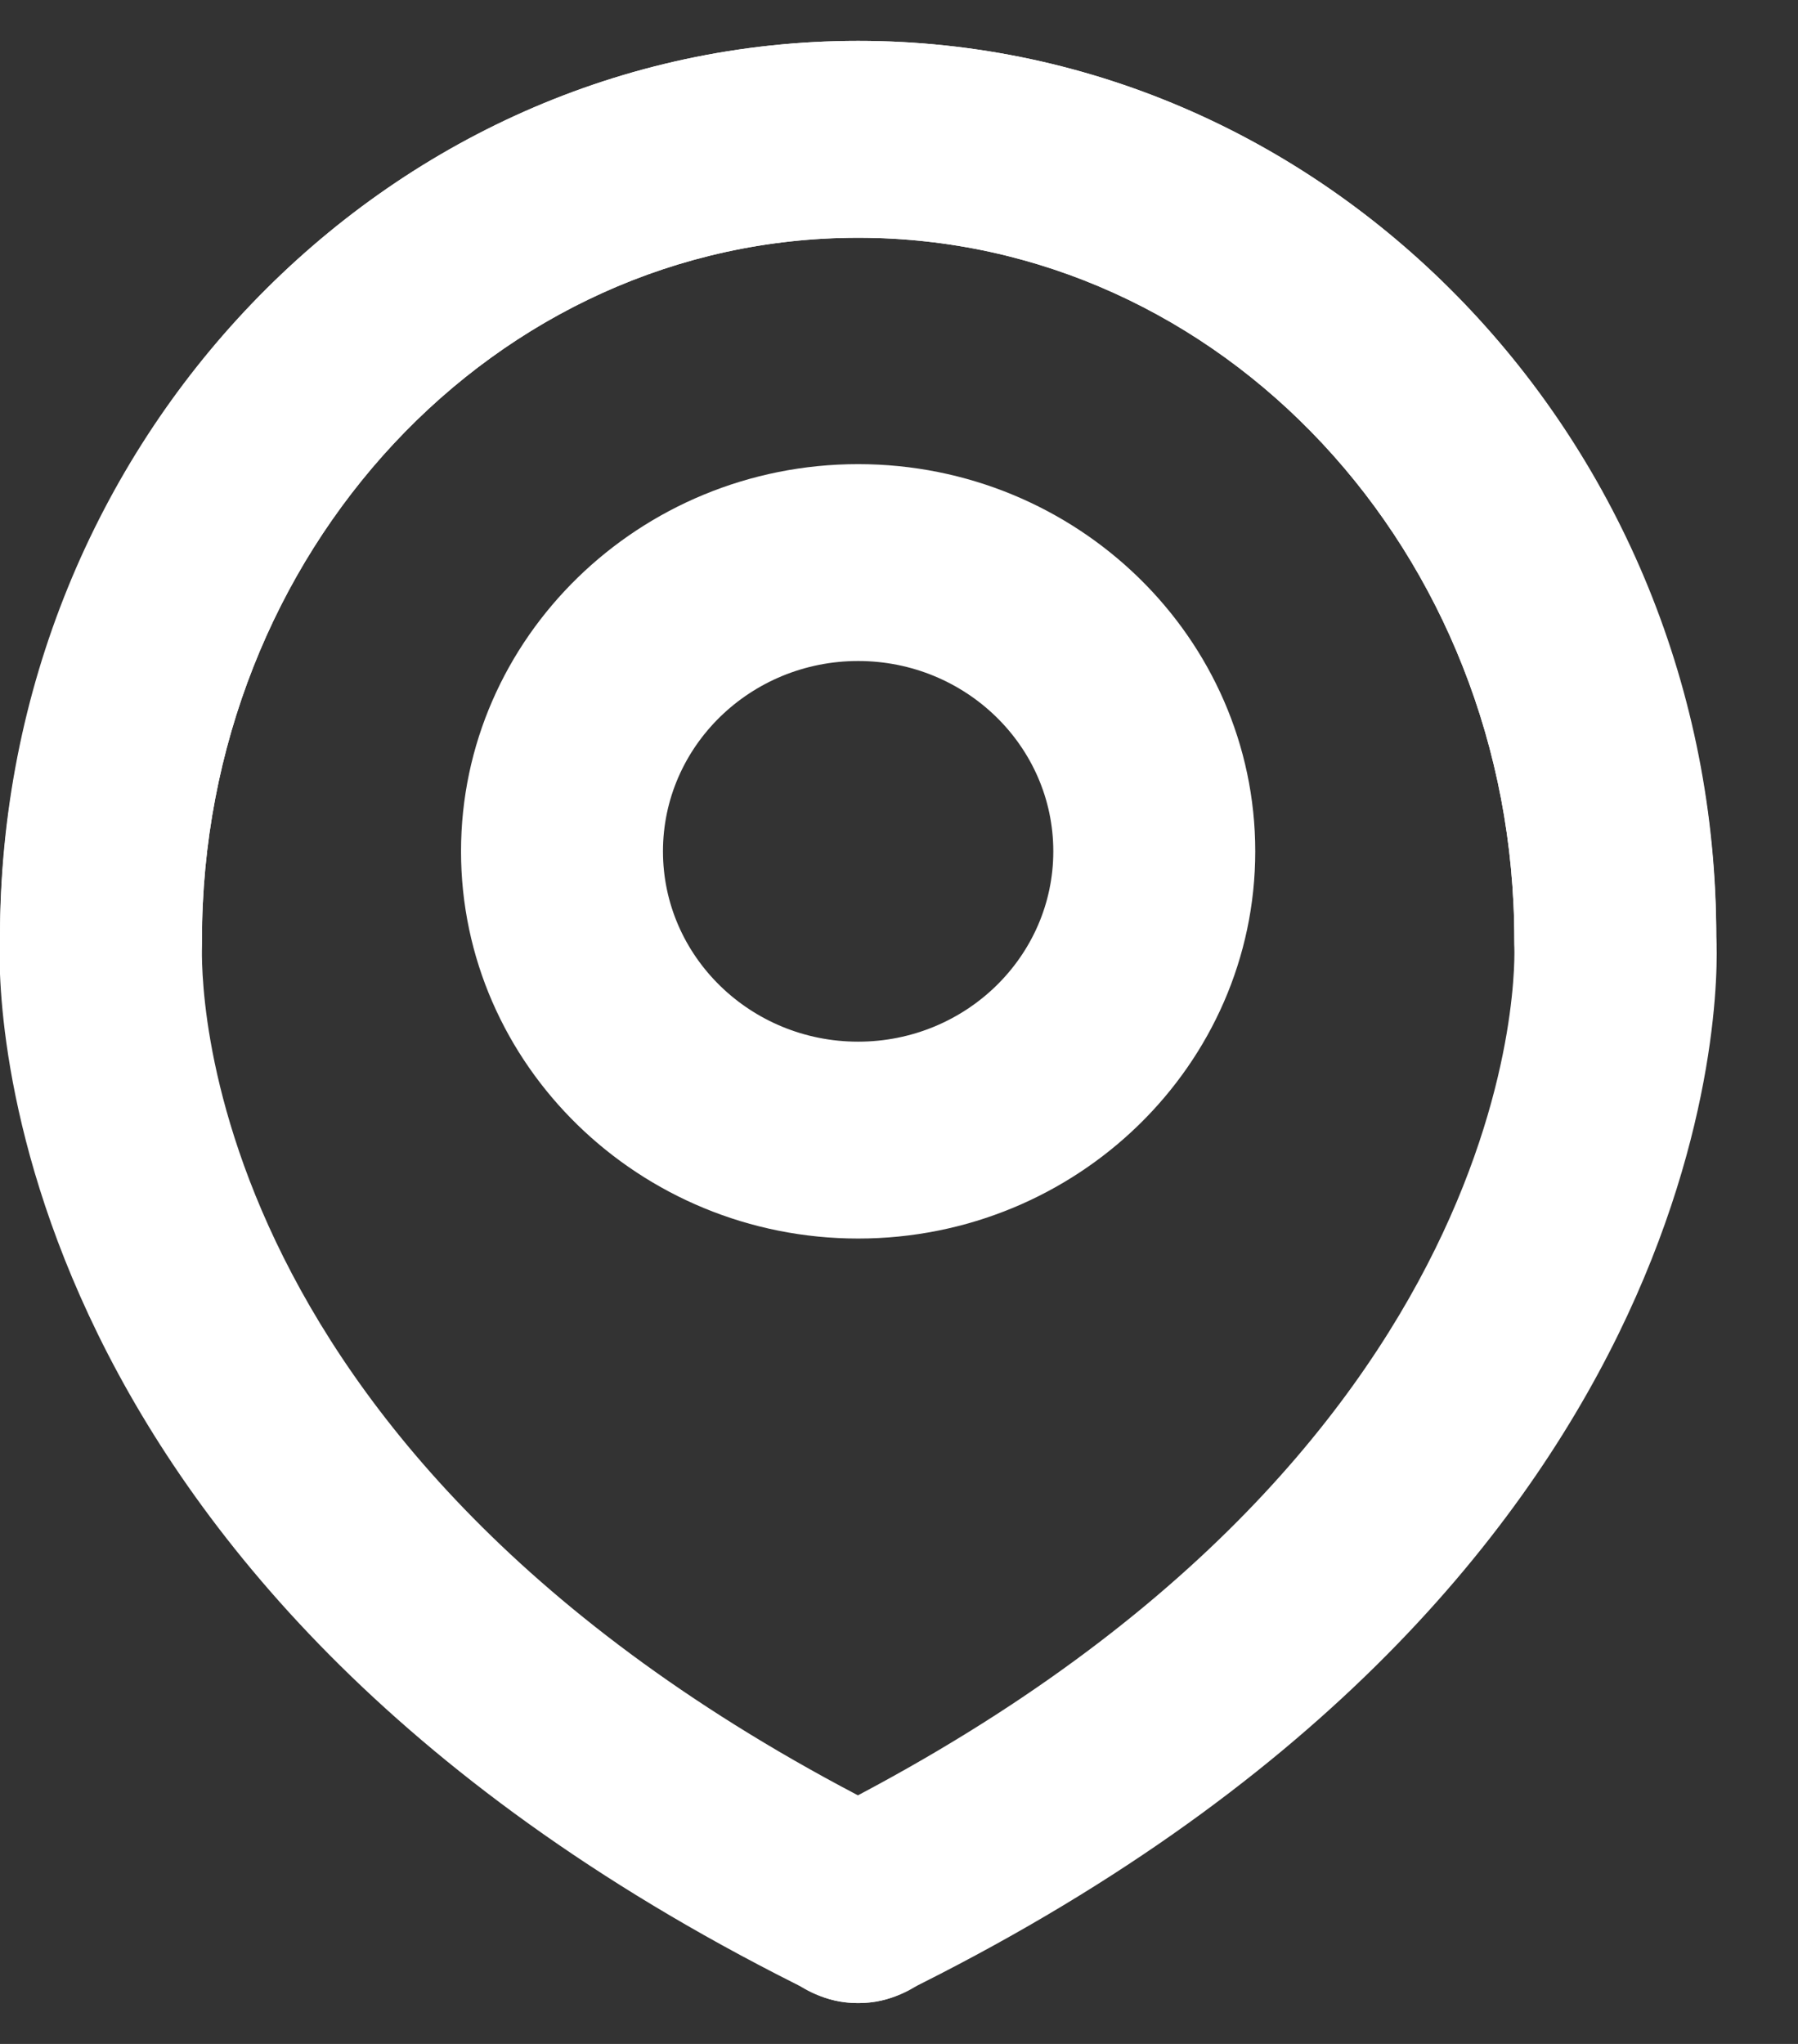 <svg width="22" height="25" viewBox="0 0 22 25" fill="none" xmlns="http://www.w3.org/2000/svg">
<rect x="0" y="0" width="22" height="25" fill="#333333" stroke="none"/>
<path d="M10.5 24.5C10.047 24.5 9.594 24.259 9.388 23.858C9.1 23.256 9.306 22.533 9.924 22.253C18.818 17.838 18.529 11.617 18.529 11.577C18.529 11.537 18.529 11.537 18.529 11.497C18.529 6.761 14.947 2.908 10.5 2.908C6.053 2.908 2.471 6.761 2.471 11.497C2.471 12.179 1.935 12.701 1.235 12.701C0.535 12.701 0 12.179 0 11.497C0 5.436 4.694 0.5 10.5 0.5C16.265 0.5 21 5.396 21 11.457C21.041 12.139 21.082 19.443 11.035 24.38C10.871 24.46 10.706 24.5 10.5 24.5Z" fill="white"/>
<path d="M10.5 24.5C10.294 24.5 10.129 24.46 9.965 24.38C-0.082 19.443 -0.041 12.139 1.23084e-05 11.457C1.23084e-05 5.396 4.735 0.5 10.5 0.5C16.306 0.5 21 5.436 21 11.497C21 12.179 20.465 12.701 19.765 12.701C19.065 12.701 18.529 12.179 18.529 11.497C18.529 6.761 14.947 2.908 10.5 2.908C6.053 2.908 2.471 6.761 2.471 11.497C2.471 11.537 2.471 11.537 2.471 11.577C2.471 11.818 2.265 17.918 11.076 22.253C11.694 22.533 11.941 23.296 11.612 23.858C11.406 24.259 10.953 24.5 10.5 24.5Z" fill="white"/>
<path d="M10.5 15.149C7.824 15.149 5.641 13.022 5.641 10.413C5.641 7.804 7.824 5.677 10.5 5.677C13.177 5.677 15.359 7.804 15.359 10.413C15.359 13.022 13.177 15.149 10.5 15.149ZM10.5 8.085C9.182 8.085 8.112 9.129 8.112 10.413C8.112 11.697 9.182 12.741 10.5 12.741C11.818 12.741 12.888 11.697 12.888 10.413C12.888 9.129 11.818 8.085 10.5 8.085Z" fill="white"/>
</svg>
